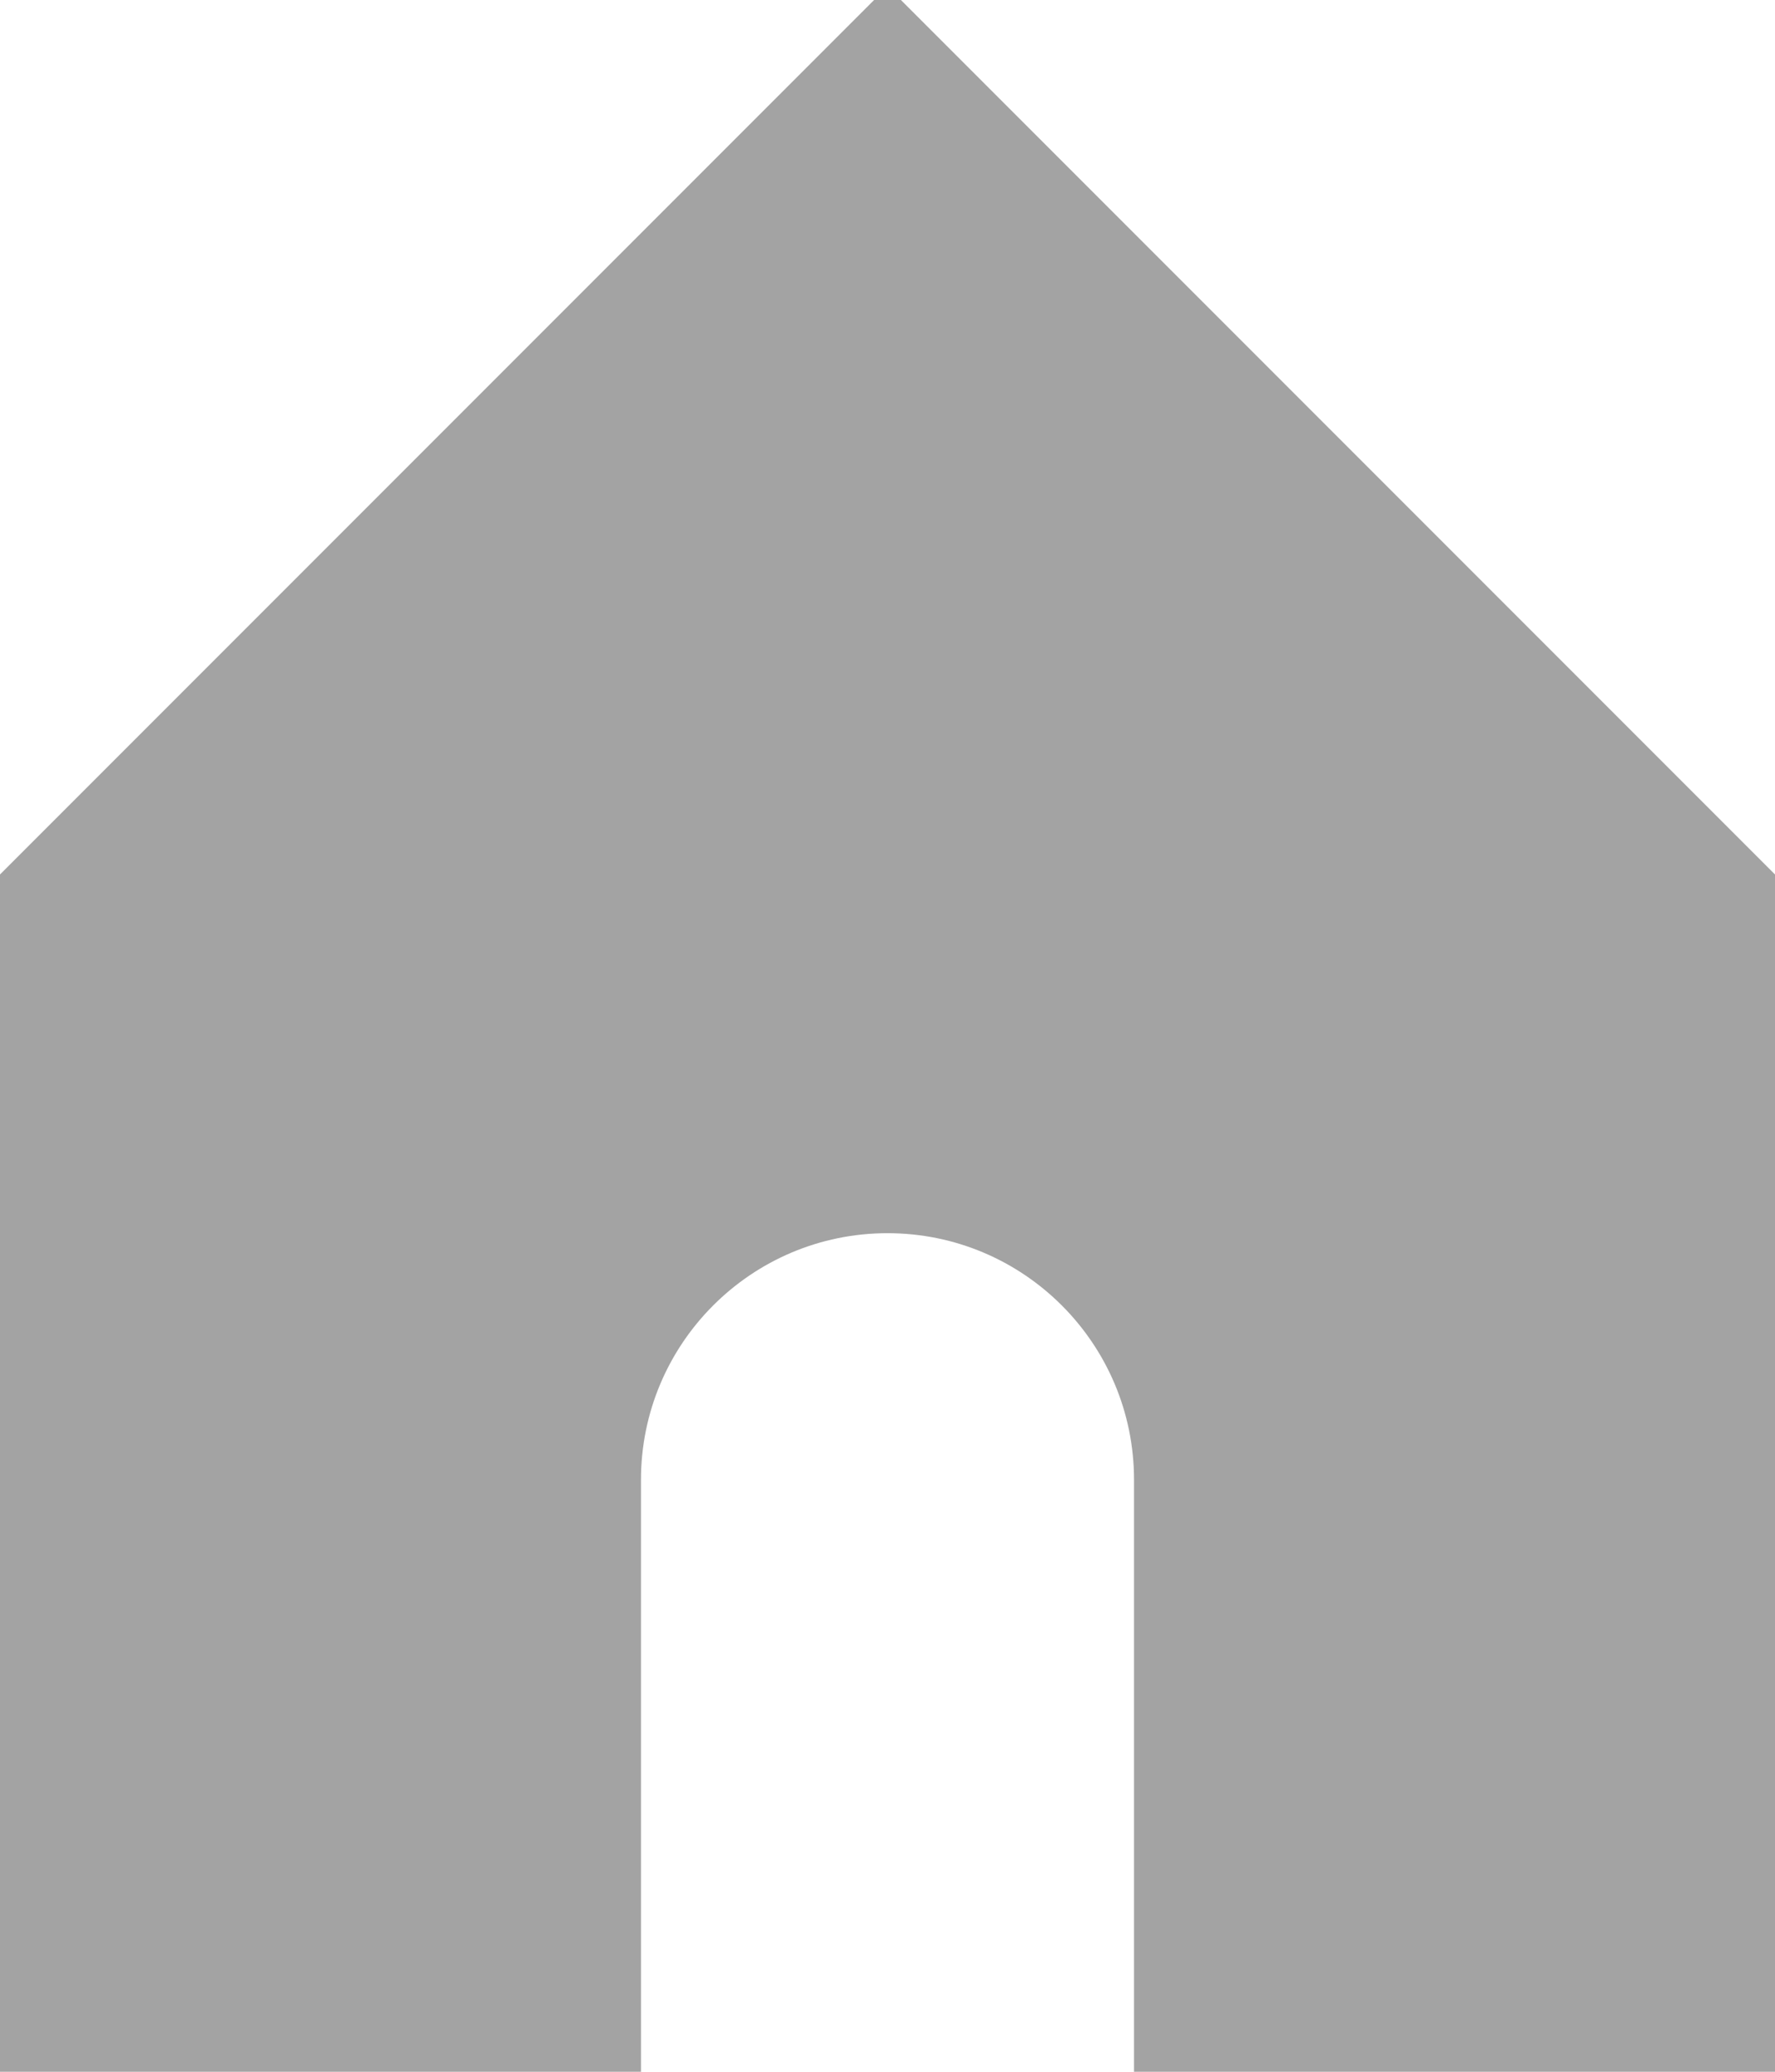 <svg width="36" height="42" viewBox="0 0 36 42" fill="none" xmlns="http://www.w3.org/2000/svg">
<path fill-rule="evenodd" clip-rule="evenodd" d="M18.272 0H18H17.728L0 17.728V18V42H13V30C13 27.239 15.239 25 18 25C20.761 25 23 27.239 23 30V42H36V18V17.728L18.272 0Z" fill="#A3A3A3"/>
</svg>
